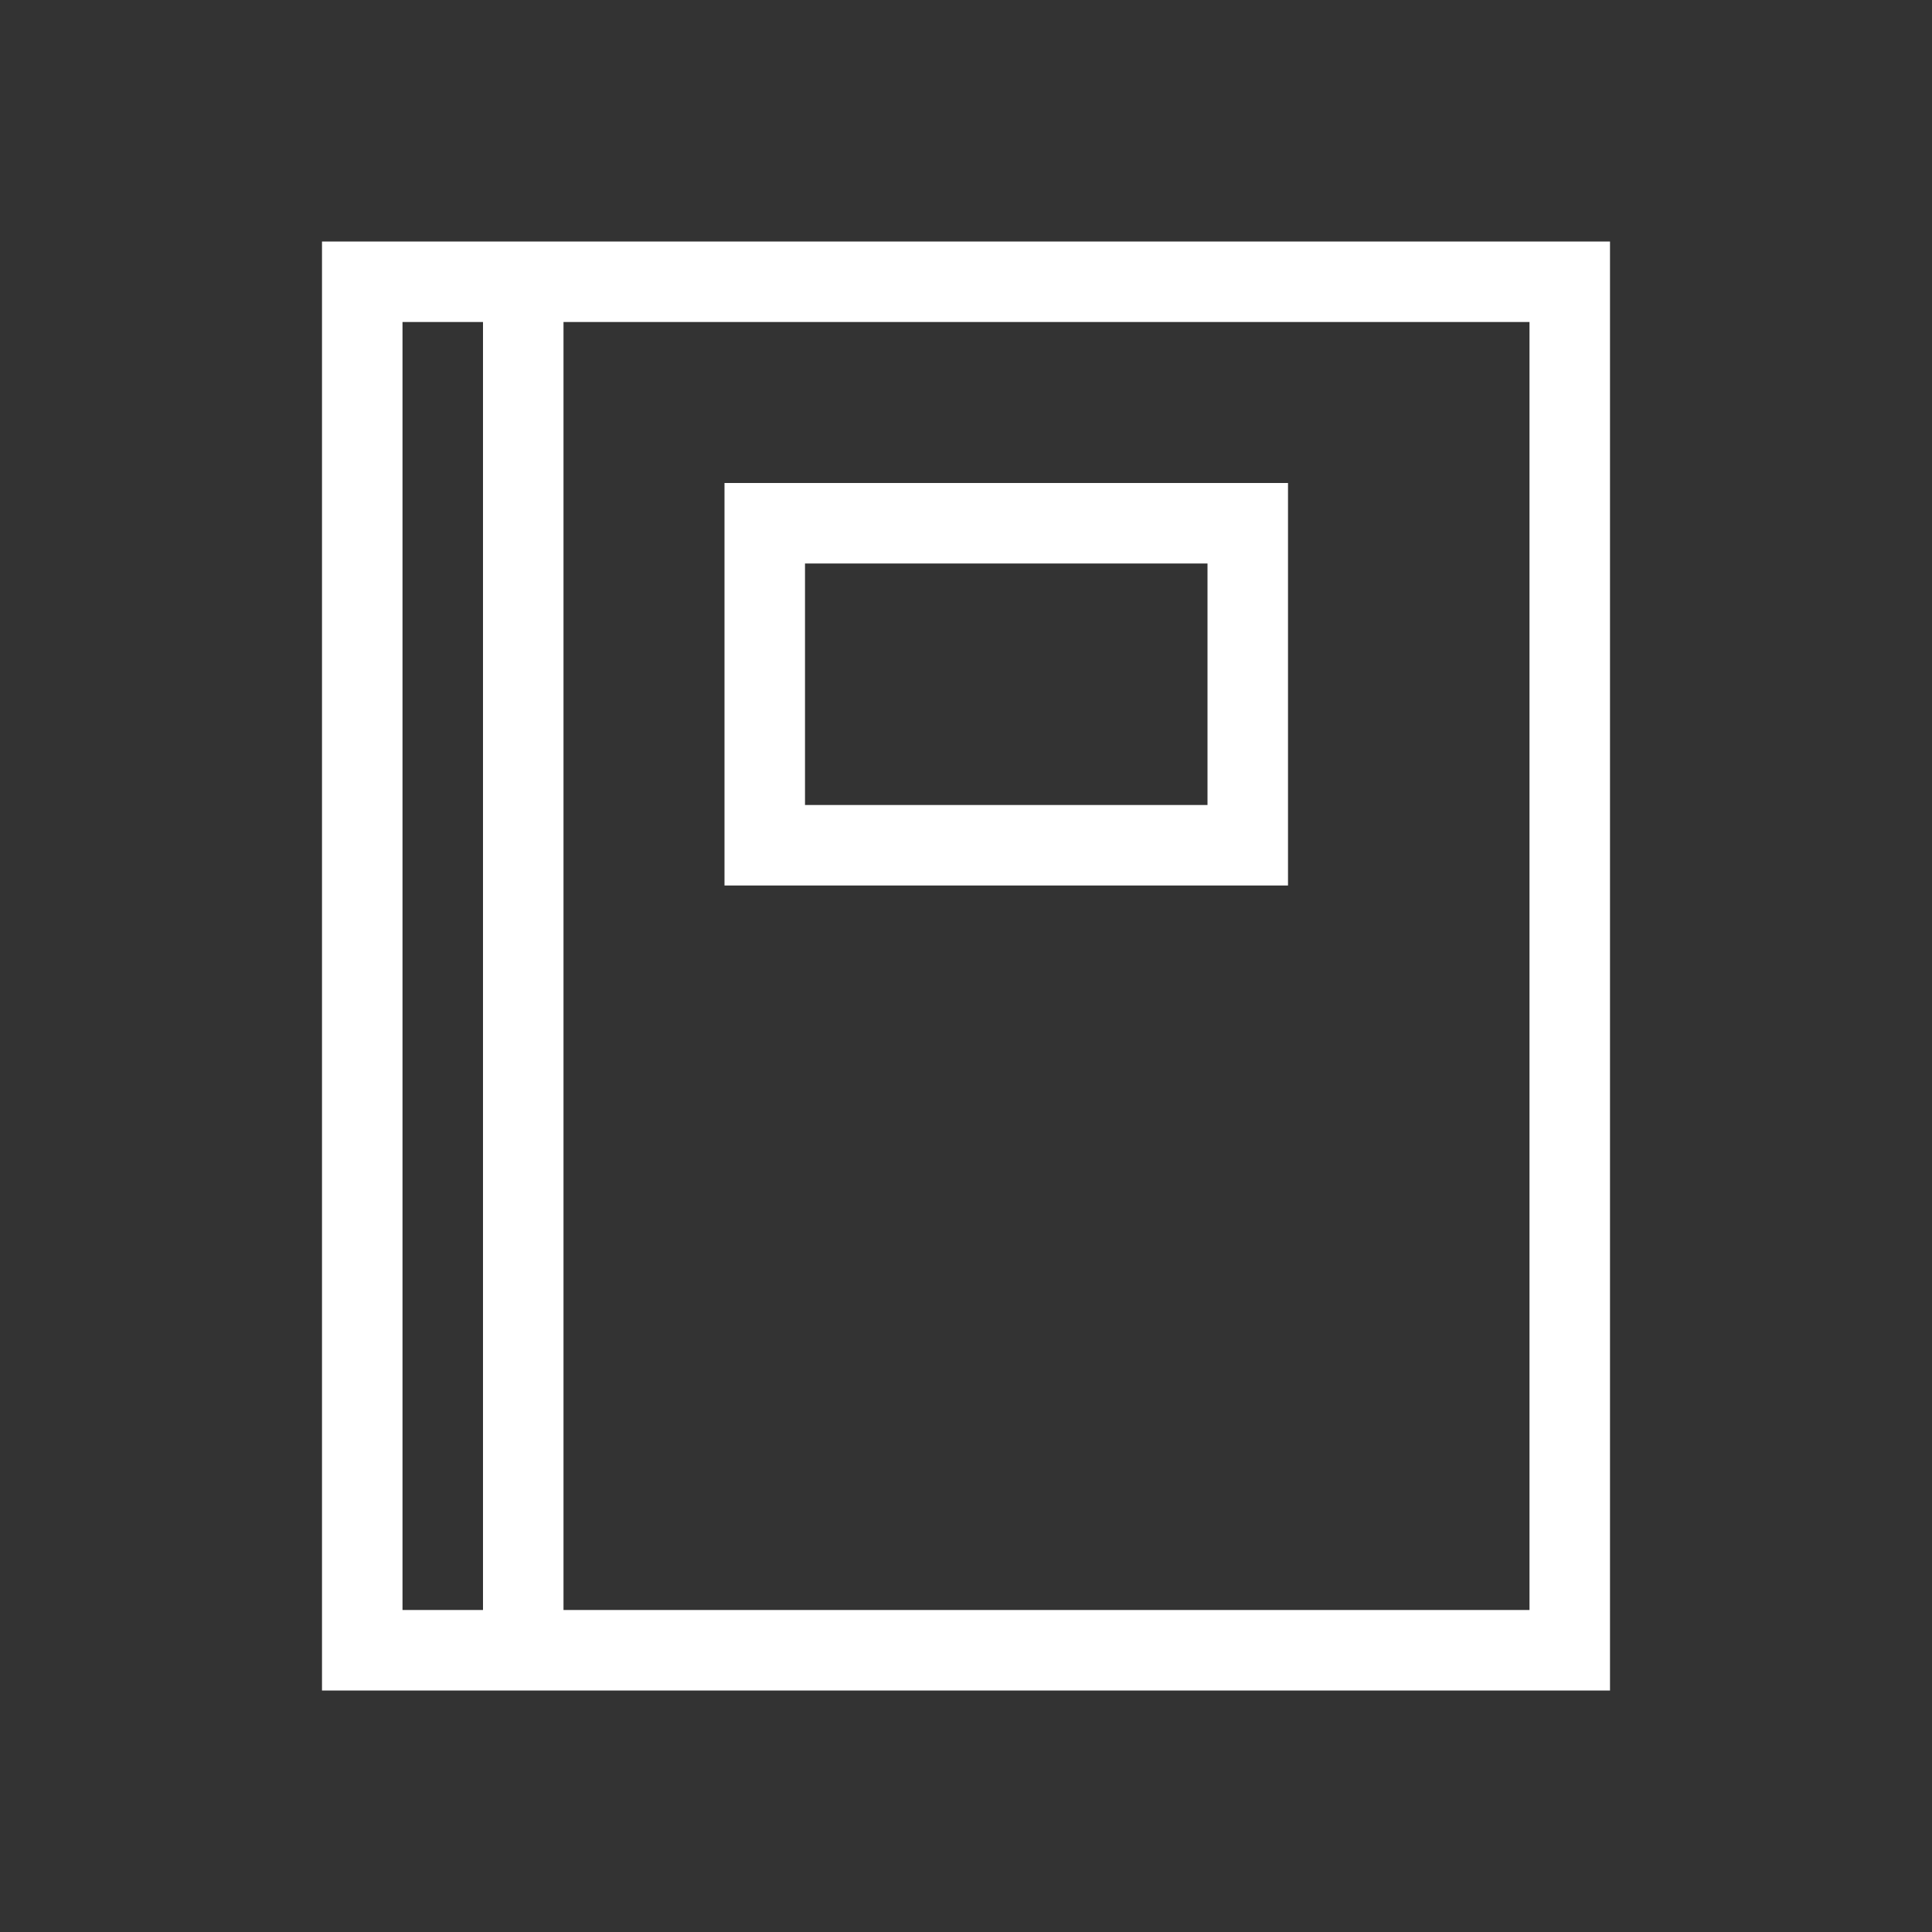 <?xml version="1.0" encoding="utf-8"?>
<!-- Generator: Adobe Illustrator 20.0.0, SVG Export Plug-In . SVG Version: 6.00 Build 0)  -->
<svg version="1.1" id="iOS_userManual_24_dk-ou" xmlns="http://www.w3.org/2000/svg" xmlns:xlink="http://www.w3.org/1999/xlink"
	 x="0px" y="0px" width="24px" height="24px" viewBox="0 0 24 24" style="enable-background:new 0 0 24 24;" xml:space="preserve">
<rect x="0" y="0" width="24" height="24" fill="#333333" stroke="none"/>
<style type="text/css">
	.st0{fill:#FFFFFF;}
</style>
<title>iOS_userManual_24_dk-ou</title>
<path class="st0" d="M4,3v18h16V3H4z M5,4h1v16H5V4z M19,20H7V4h12V20z"/>
<path class="st0" d="M16,11H9V6h7V11z M10,10h5V7h-5V10z"/>
</svg>
